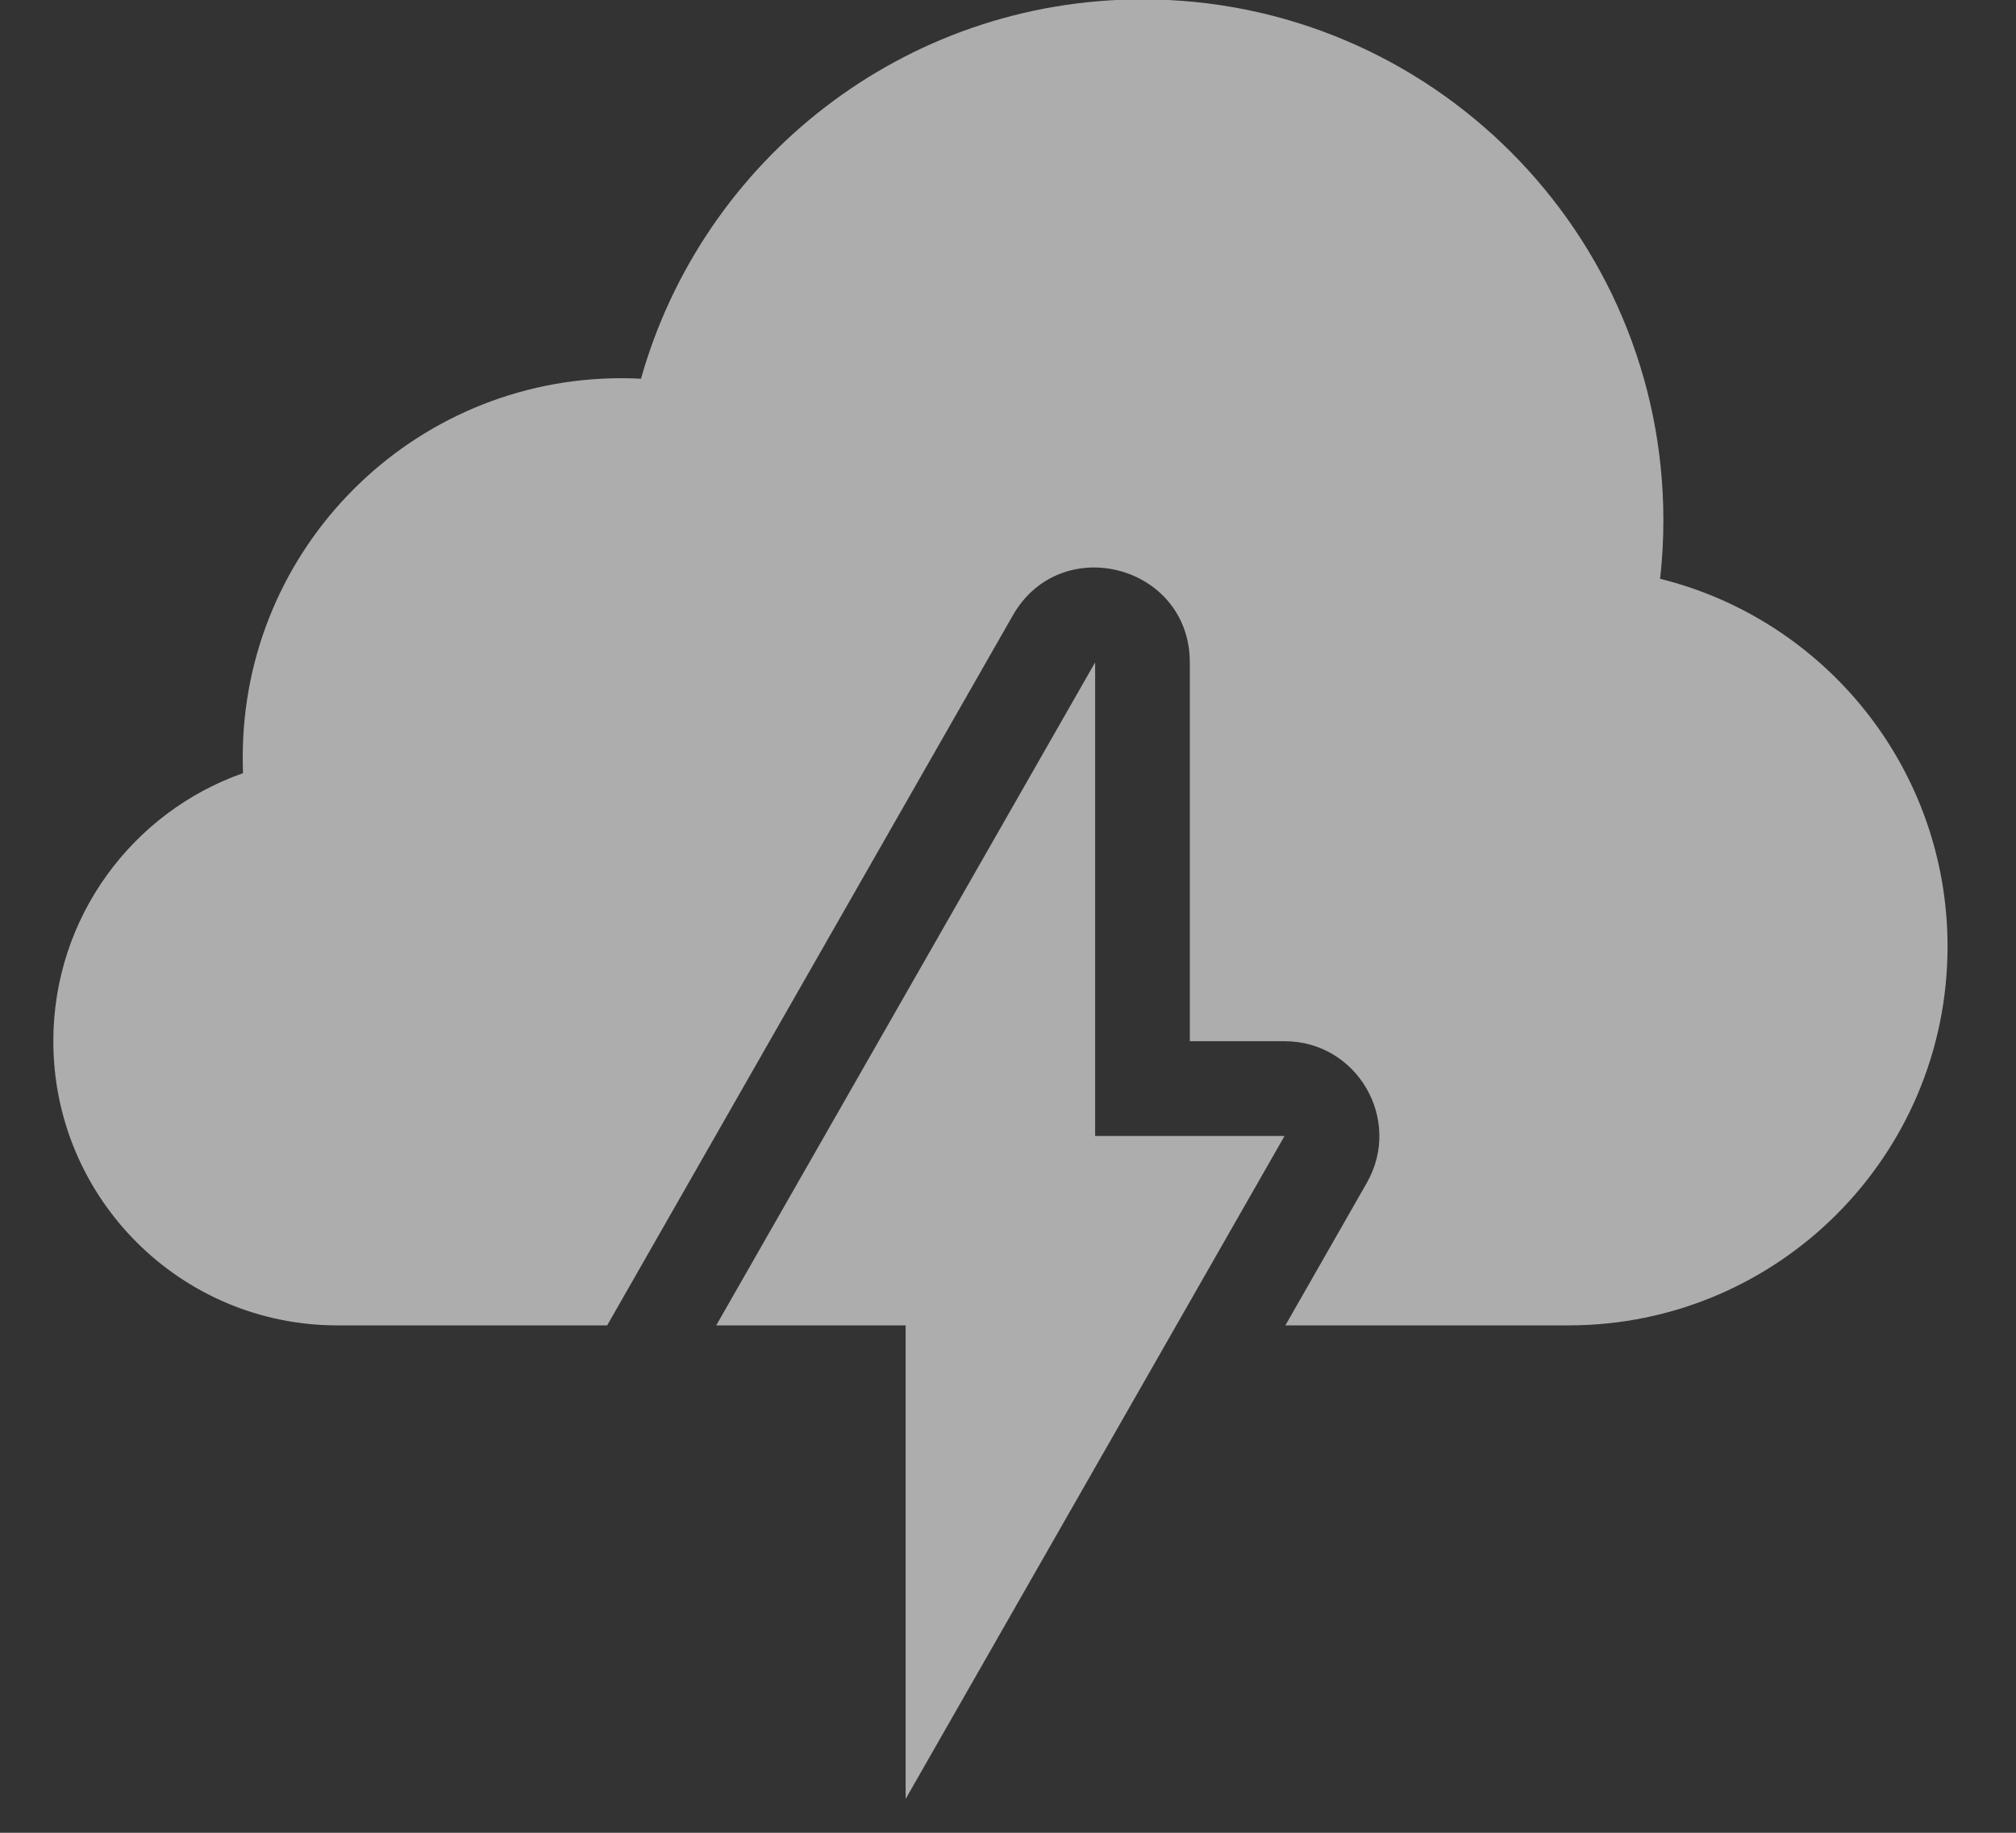 <svg width="22" height="20" viewBox="0 0 22 20" fill="none" xmlns="http://www.w3.org/2000/svg">
<rect x="0" y="0" width="22" height="20" fill="#333333" stroke="none"/>
<path d="M14.027 14.463H17.118C19.402 14.463 21.253 12.612 21.253 10.329C21.253 8.389 19.918 6.762 18.116 6.316C18.14 6.106 18.152 5.893 18.152 5.678C18.152 2.538 15.607 -0.007 12.467 -0.007C9.863 -0.007 7.668 1.744 6.995 4.133C6.925 4.129 6.854 4.127 6.783 4.127C4.5 4.127 2.649 5.978 2.649 8.261C2.649 8.32 2.65 8.379 2.652 8.437C1.446 8.861 0.582 10.011 0.582 11.362C0.582 13.075 1.97 14.463 3.682 14.463H6.626L11.053 6.715C11.579 5.795 12.984 6.168 12.984 7.228V11.362H14.018C14.811 11.362 15.309 12.219 14.915 12.909L14.027 14.463Z" fill="white" fill-opacity="0.6"/>
<path d="M7.816 14.463L11.951 7.228V12.396H14.018L9.883 19.631V14.463H7.816Z" fill="white" fill-opacity="0.6"/>
</svg>
